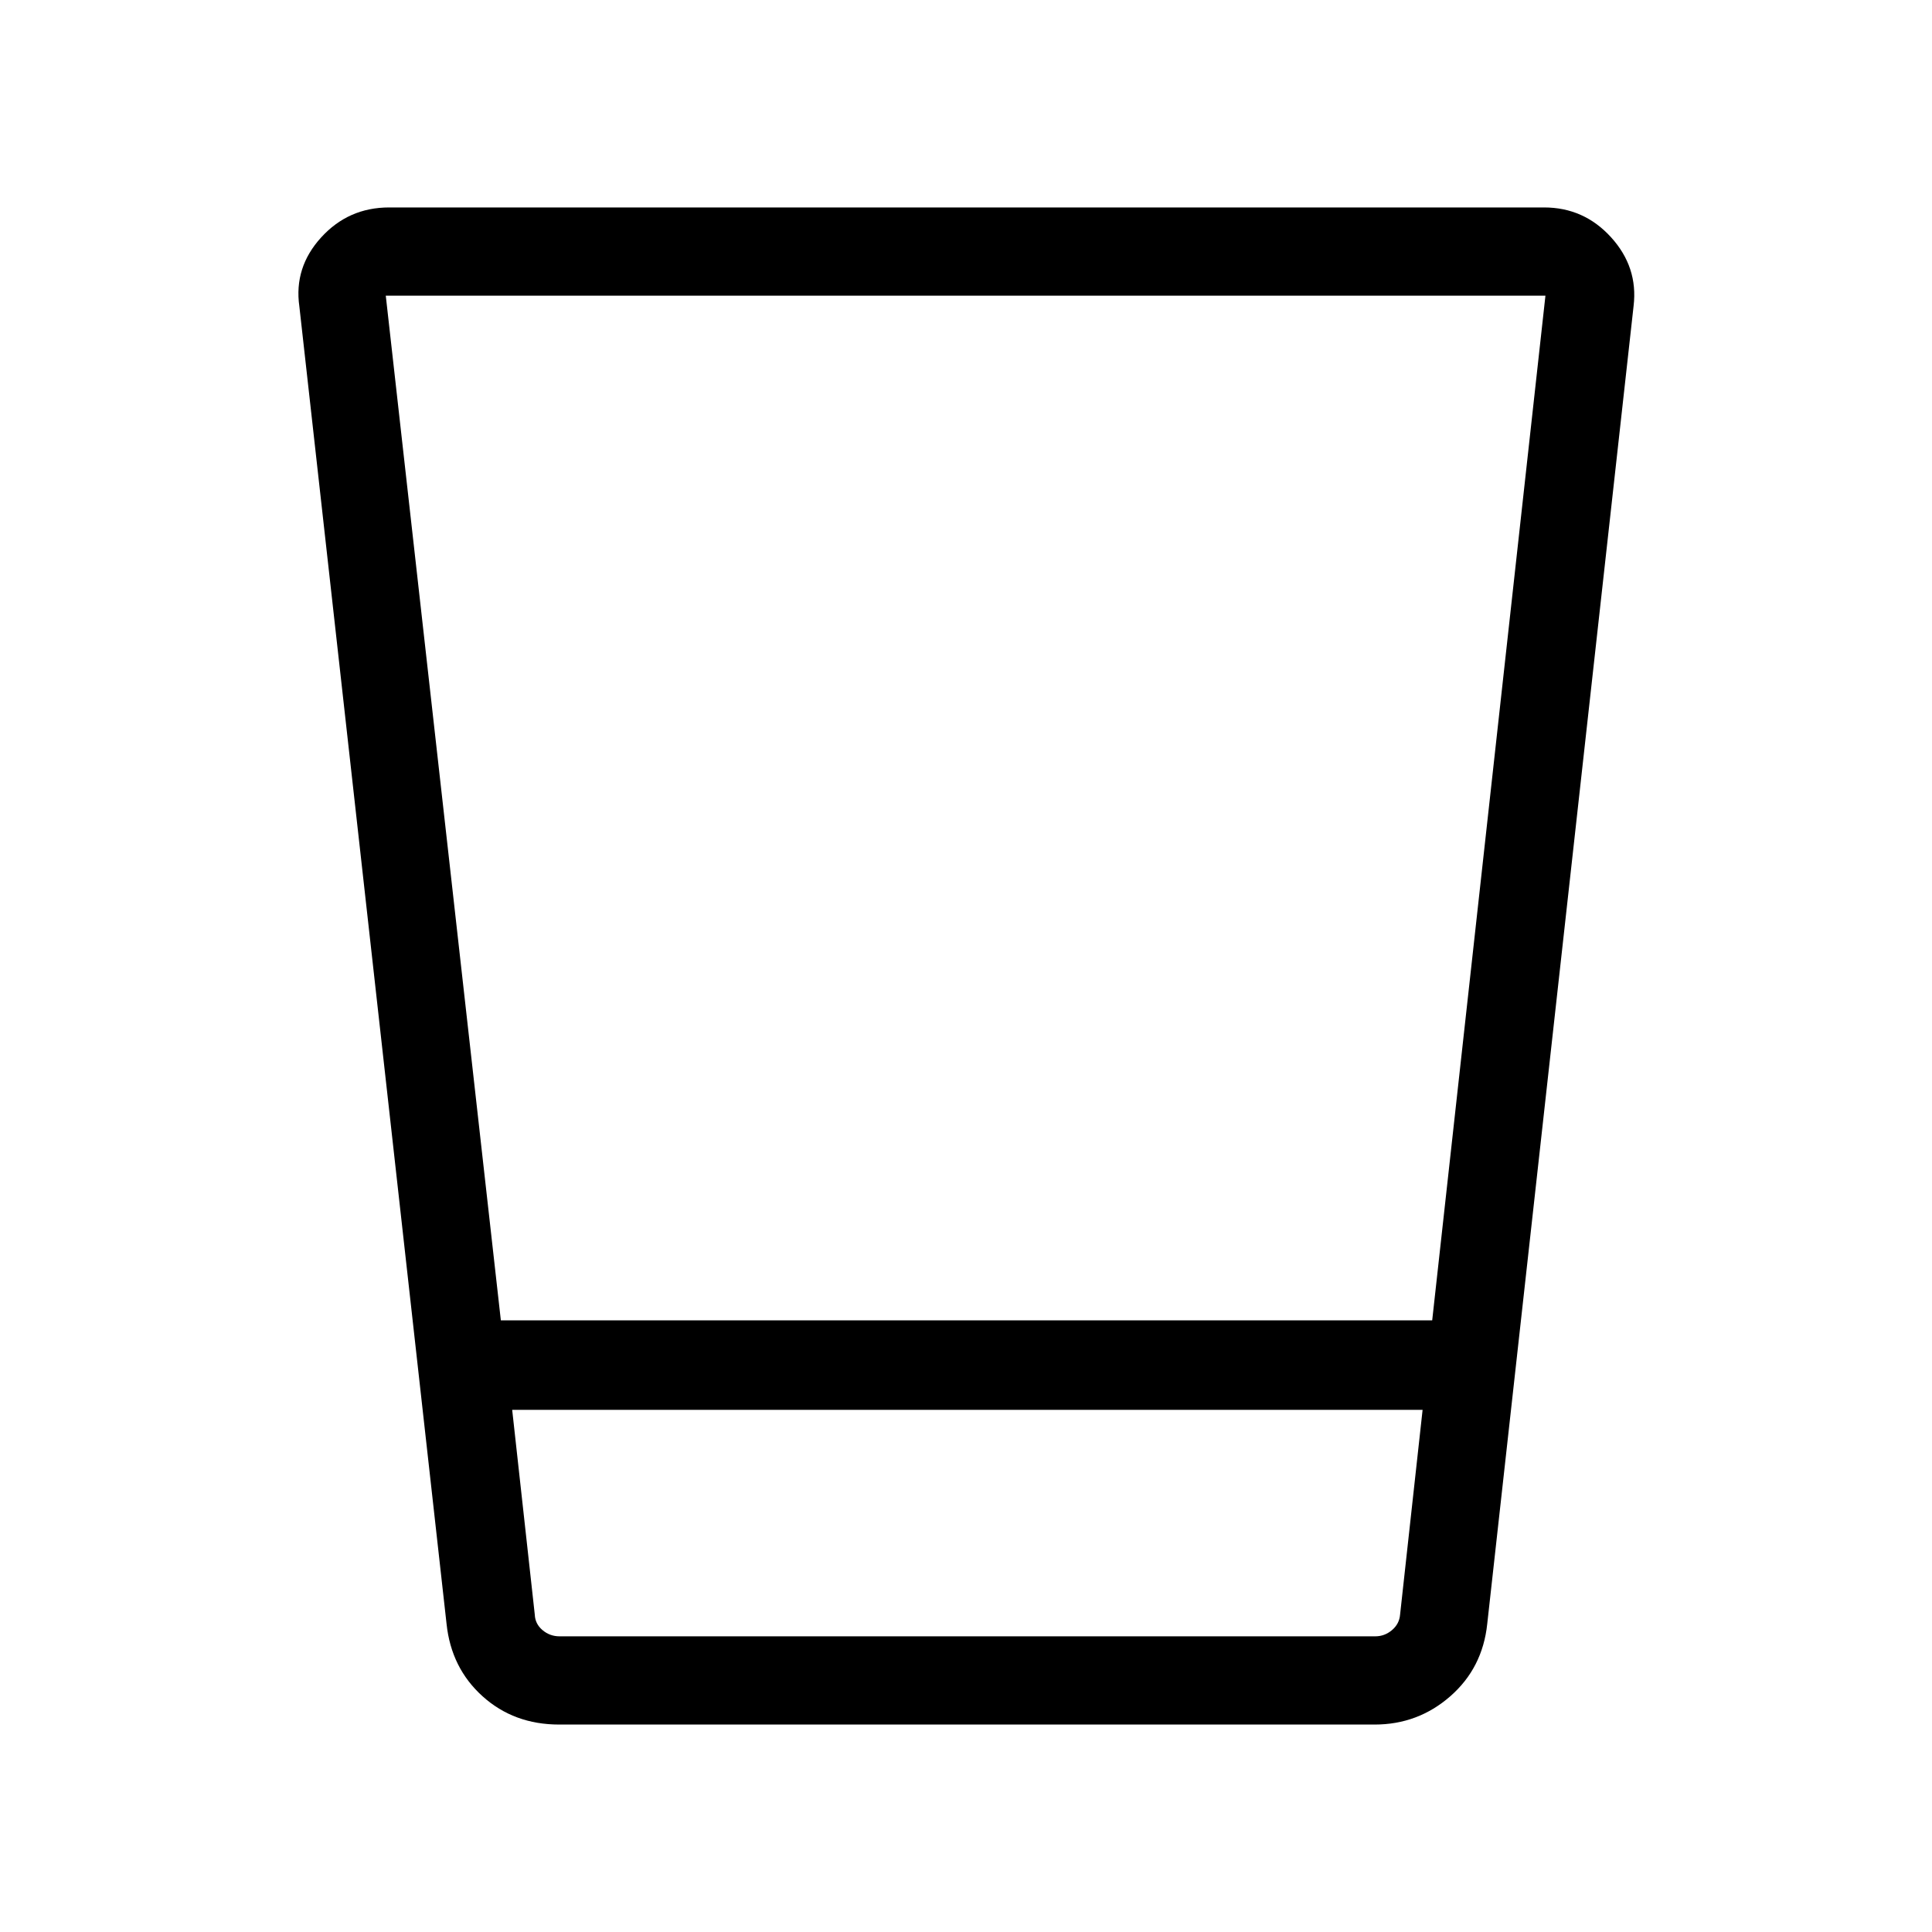 <svg xmlns="http://www.w3.org/2000/svg" height="48" viewBox="0 -960 960 960" width="48"><path d="M277.85-103.08q-22.47 0-38.06-14.04-15.59-14.05-17.9-36l-73.15-654.69q-2.74-19.3 10.83-34.2 13.57-14.91 33.78-14.91h573.89q19.81 0 33.28 14.82 13.48 14.83 11.21 34.07L739-153.12q-2.31 21.95-18.38 36-16.06 14.04-37.58 14.04H277.85ZM254.5-259.46l11.23 101.77q.19 4.61 3.85 7.69 3.65 3.08 8.46 3.08h405.35q4.61 0 8.27-3.08 3.65-3.08 4.03-7.69l11.19-101.77H254.5Zm-5.63-44.46h462.78l56.27-509.16H191.69l57.18 509.16Zm5.63 157h452.38H254.5Z"/></svg>